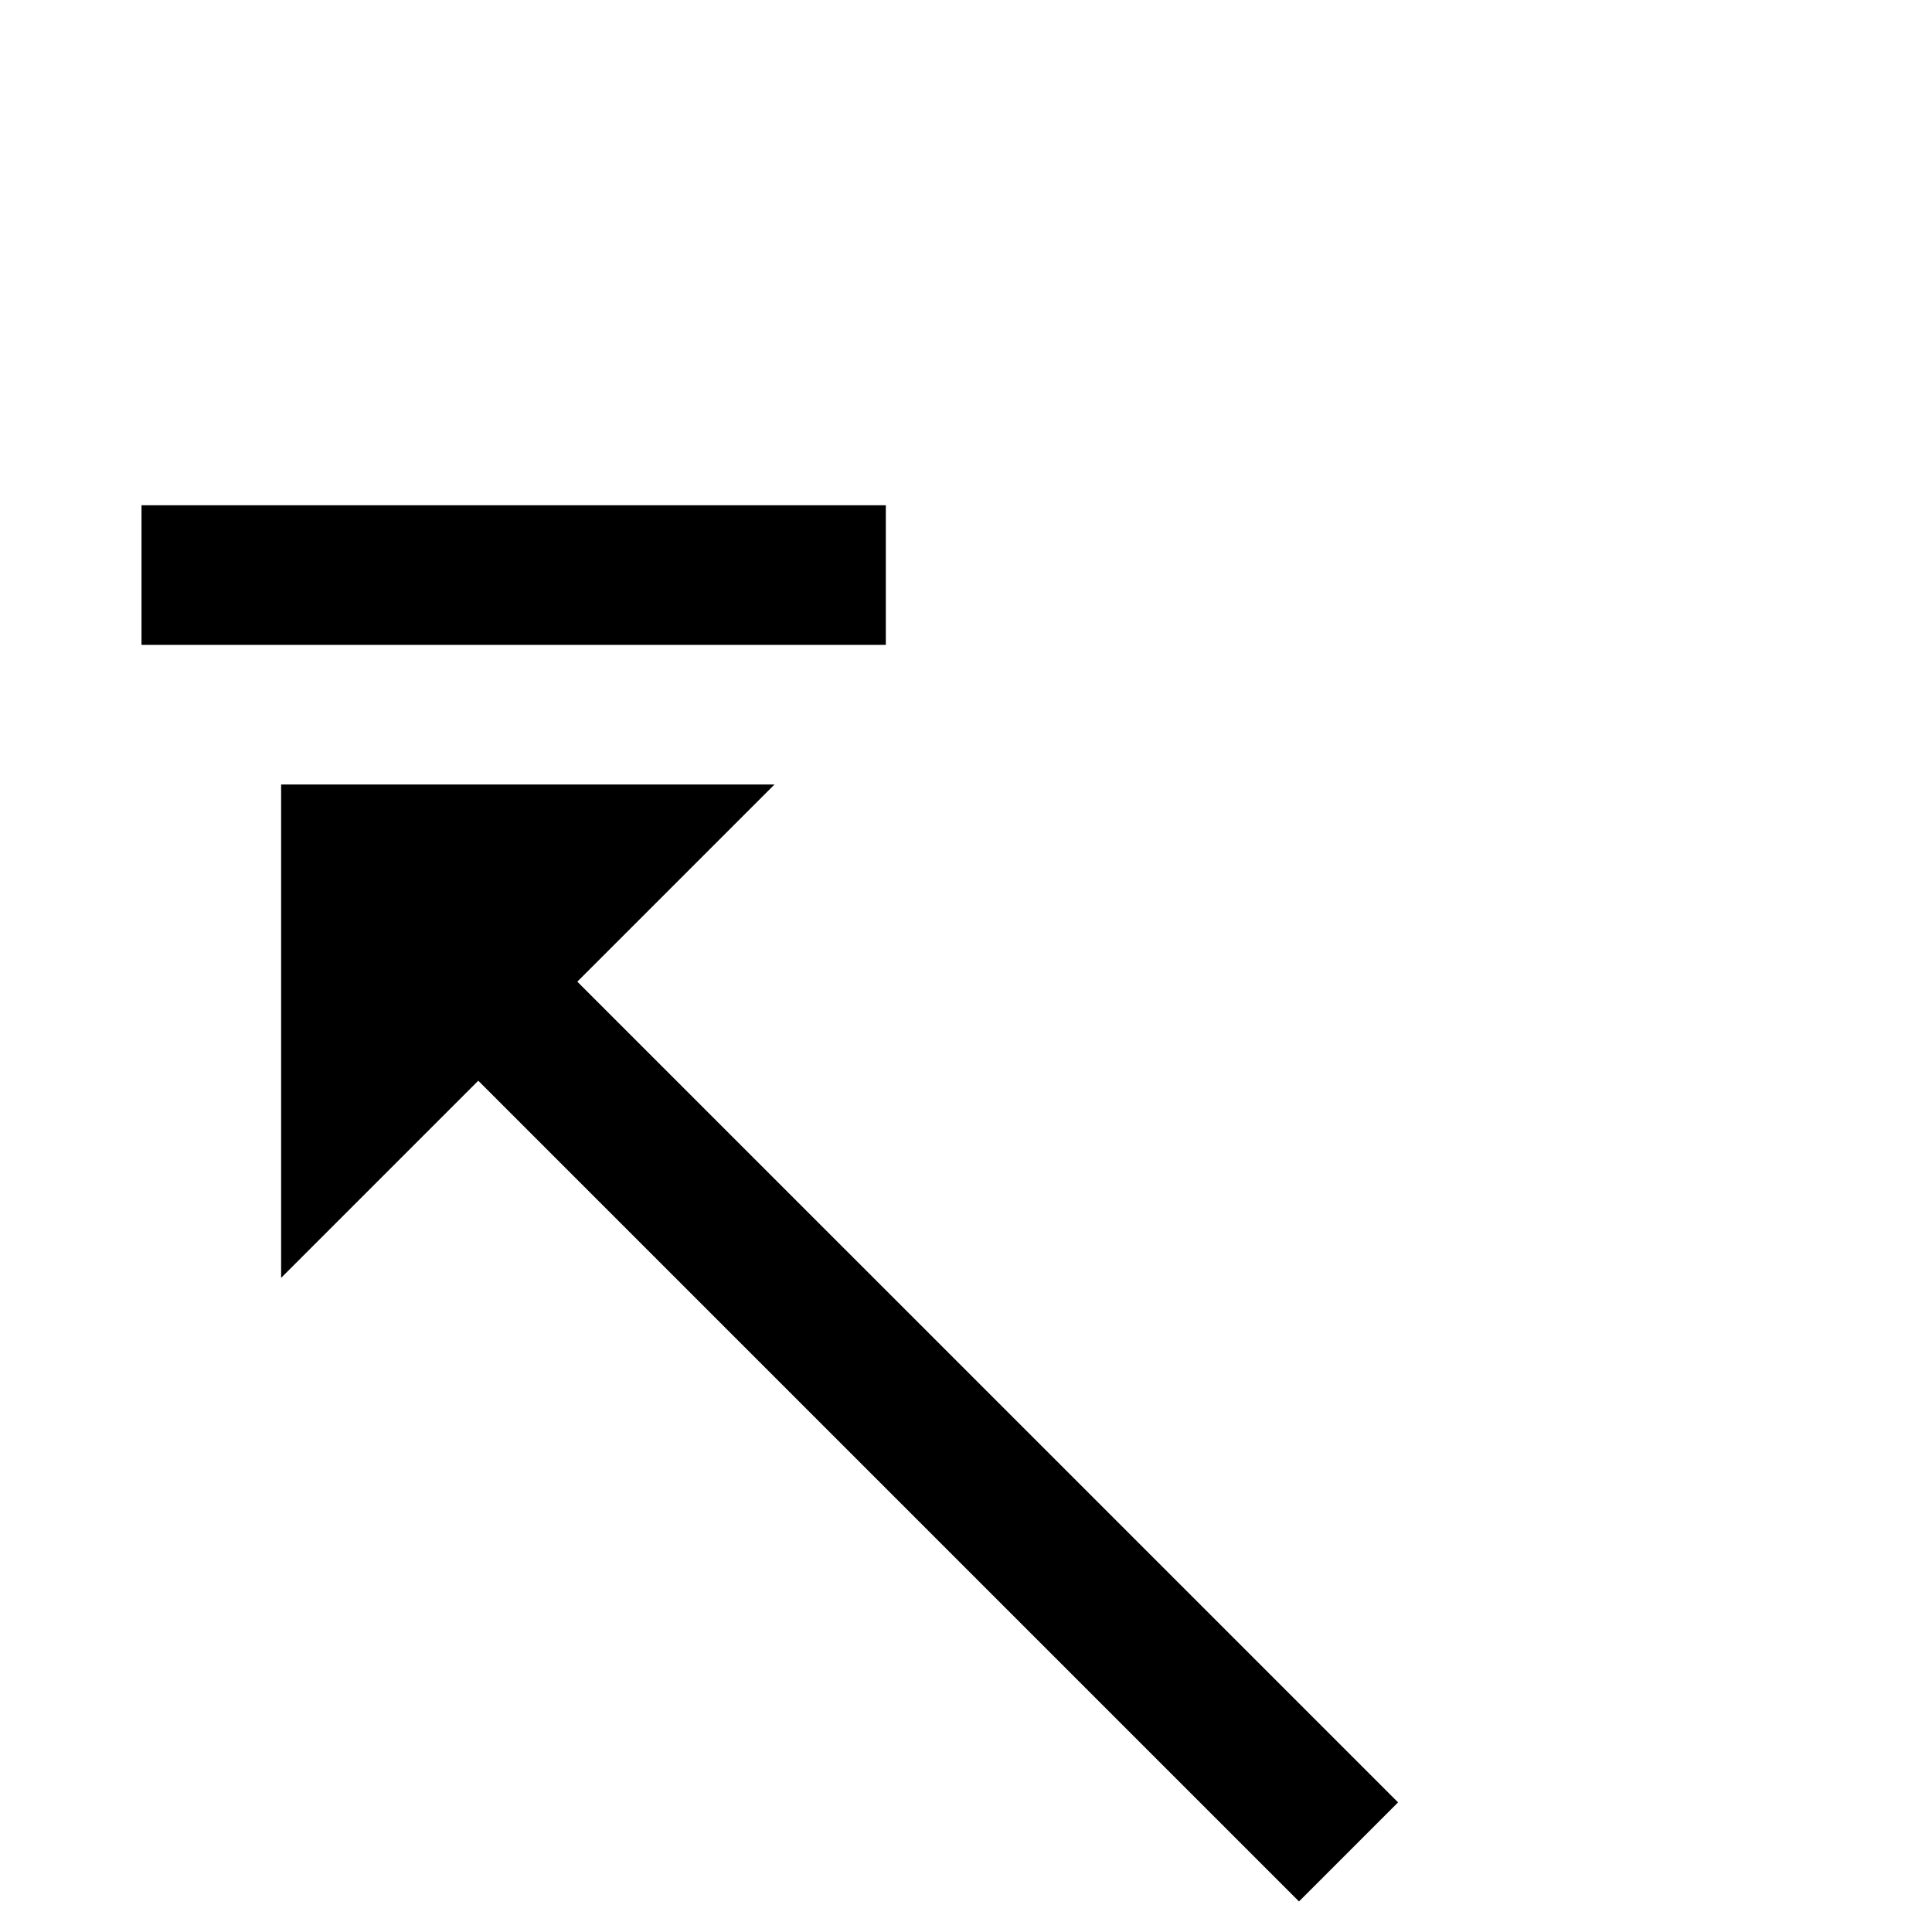 <svg xmlns="http://www.w3.org/2000/svg" xmlns:xlink="http://www.w3.org/1999/xlink" version="1.1" viewBox="0 -200 1000 1000"><g><path fill="currentColor" d="M458.496 666.211h-385.254v72.266h385.254v-72.266zM723.633 67.09l-51.27 -51.27l-424.805 424.805l-102.051 -102.051v255.371h255.371l-102.051 -102.051z" transform="matrix(1 0 0 -1 0 800)"/></g></svg>